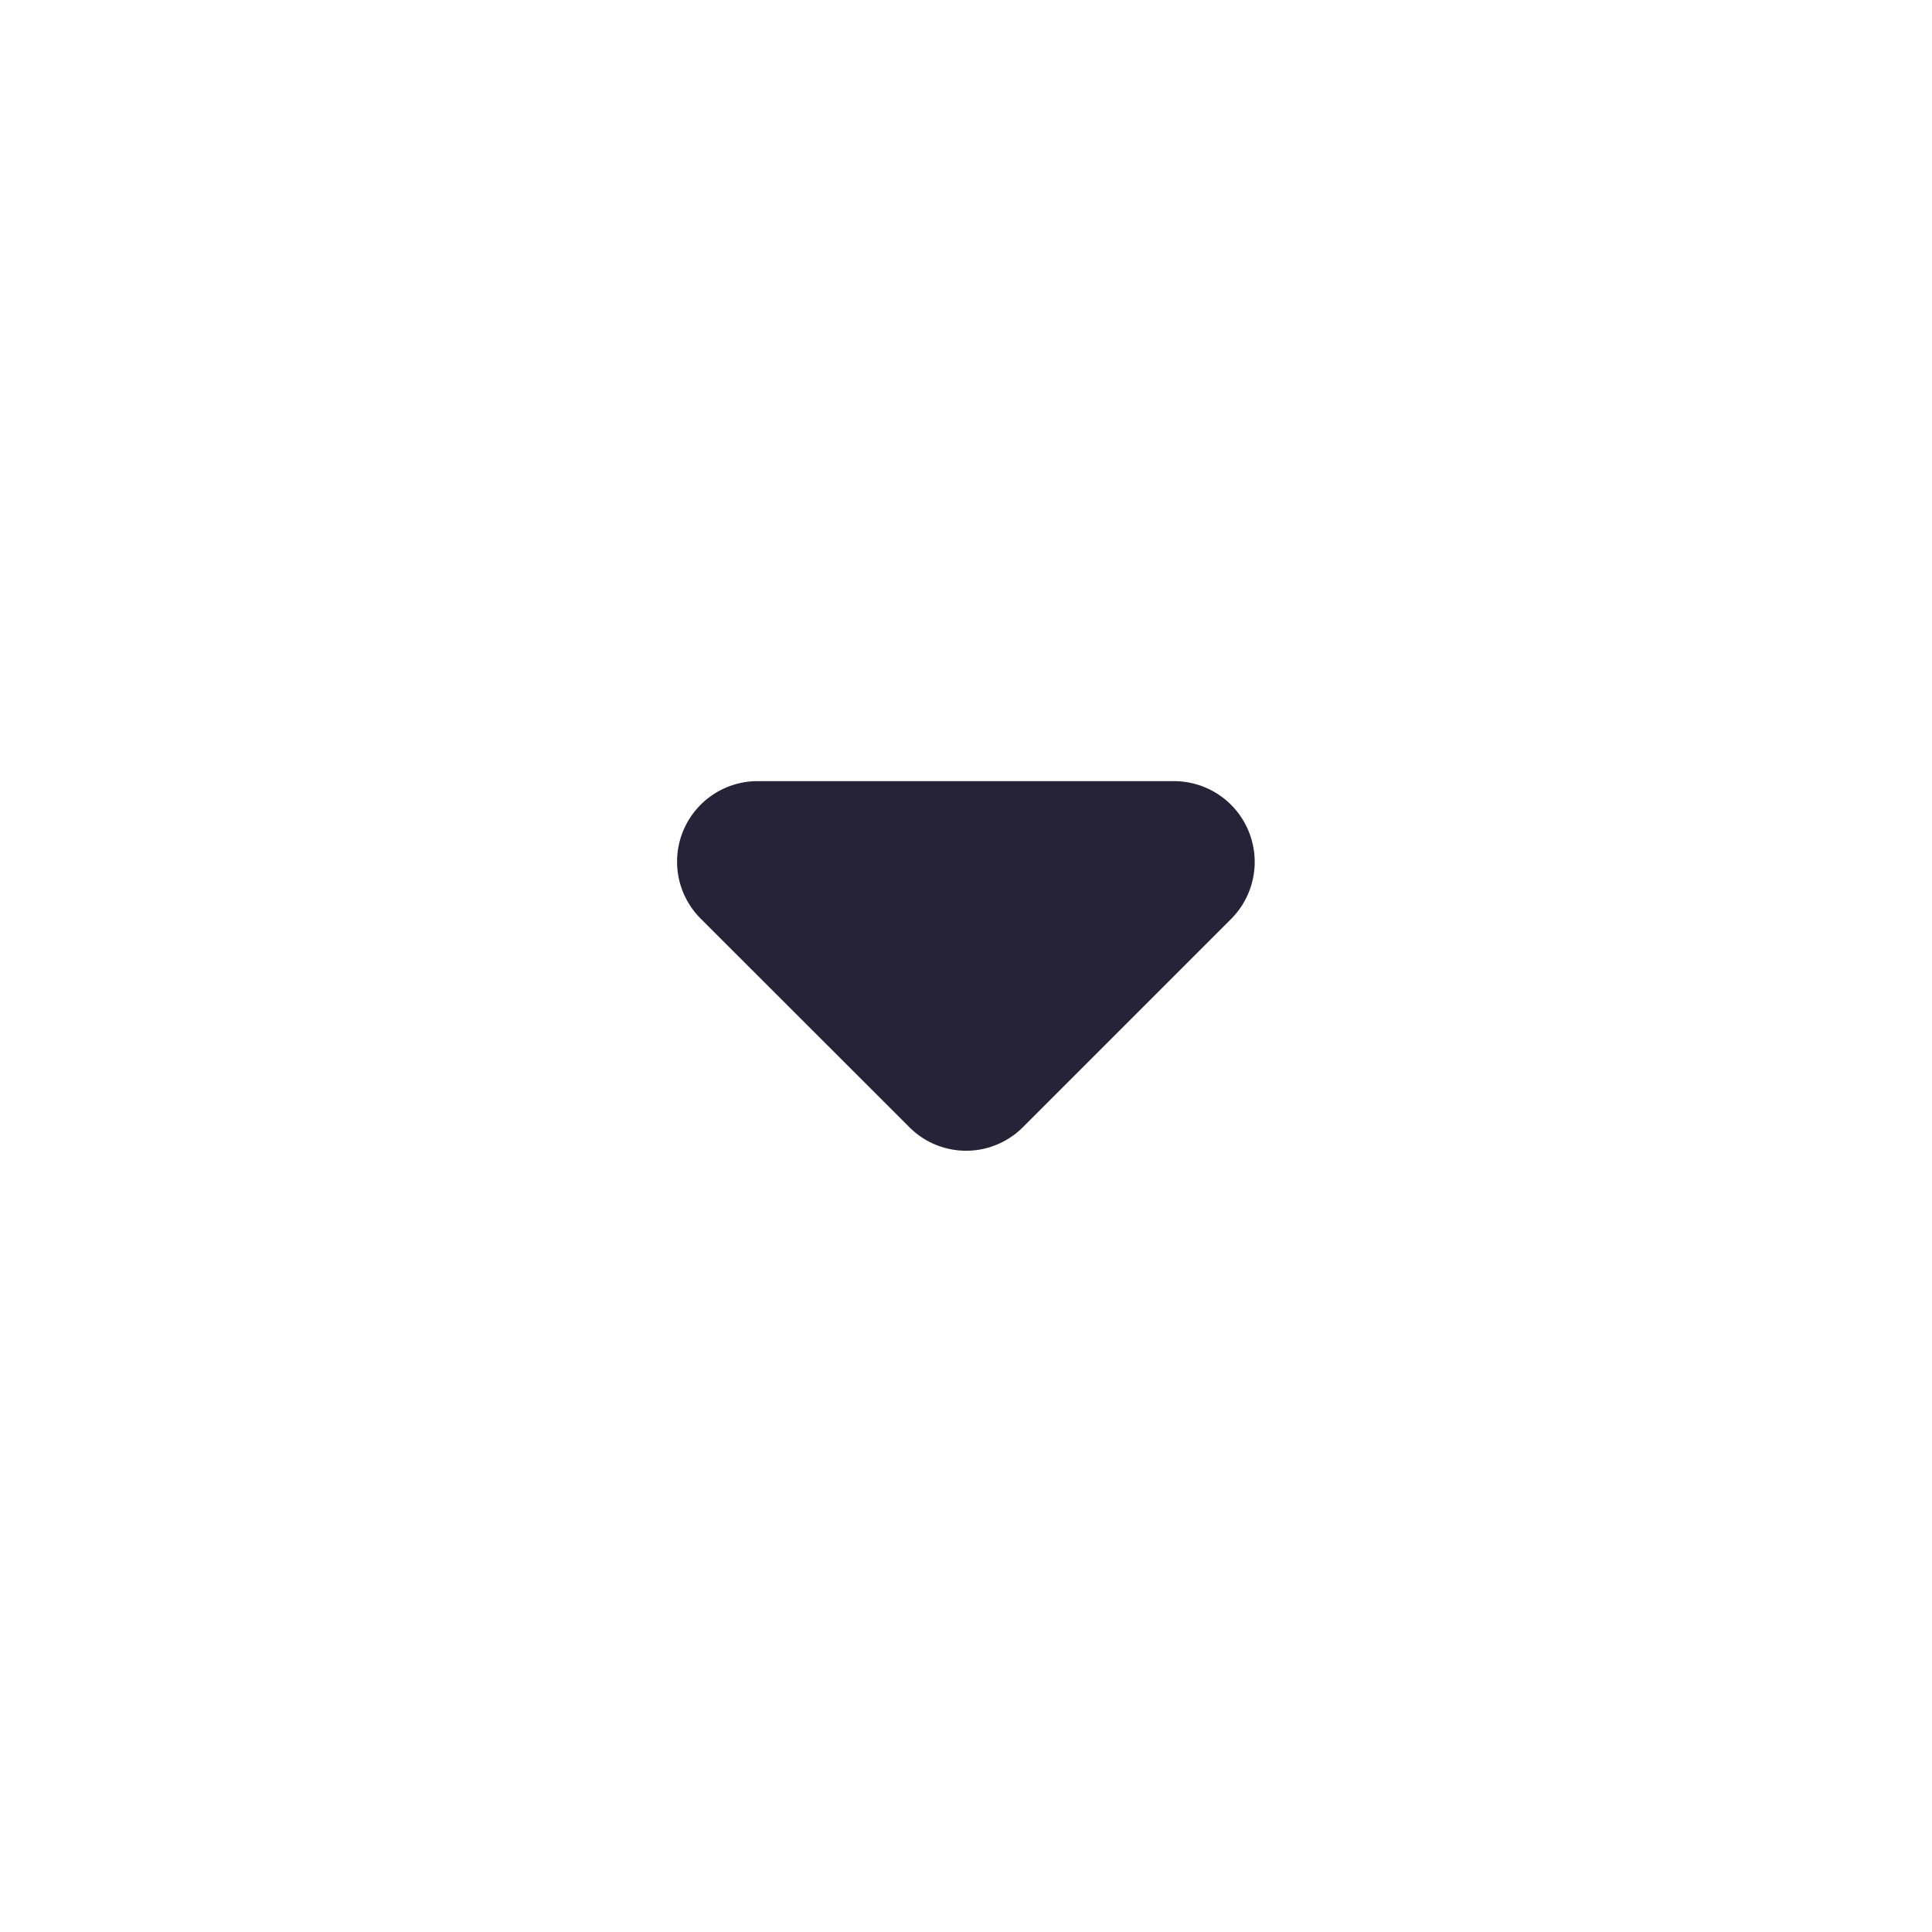 <svg xmlns="http://www.w3.org/2000/svg" width="16" height="16" viewBox="0 0 16 16">
  <g id="Grupo_1" data-name="Grupo 1" transform="translate(-19 -297)">
    <g id="Rectángulo_1" data-name="Rectángulo 1" transform="translate(19 297)" stroke="#707070" stroke-width="1" opacity="0">
      <rect width="16" height="16" stroke="none"/>
      <rect x="0.5" y="0.5" width="15" height="15" fill="none"/>
    </g>
    <path id="drop-down" d="M5.807,7.807,7.534,9.533a.664.664,0,0,0,.94,0L10.2,7.807a.669.669,0,0,0-.473-1.14H6.274A.667.667,0,0,0,5.807,7.807Z" transform="translate(18.997 296.802)" fill="#262338"/>
  </g>
</svg>
